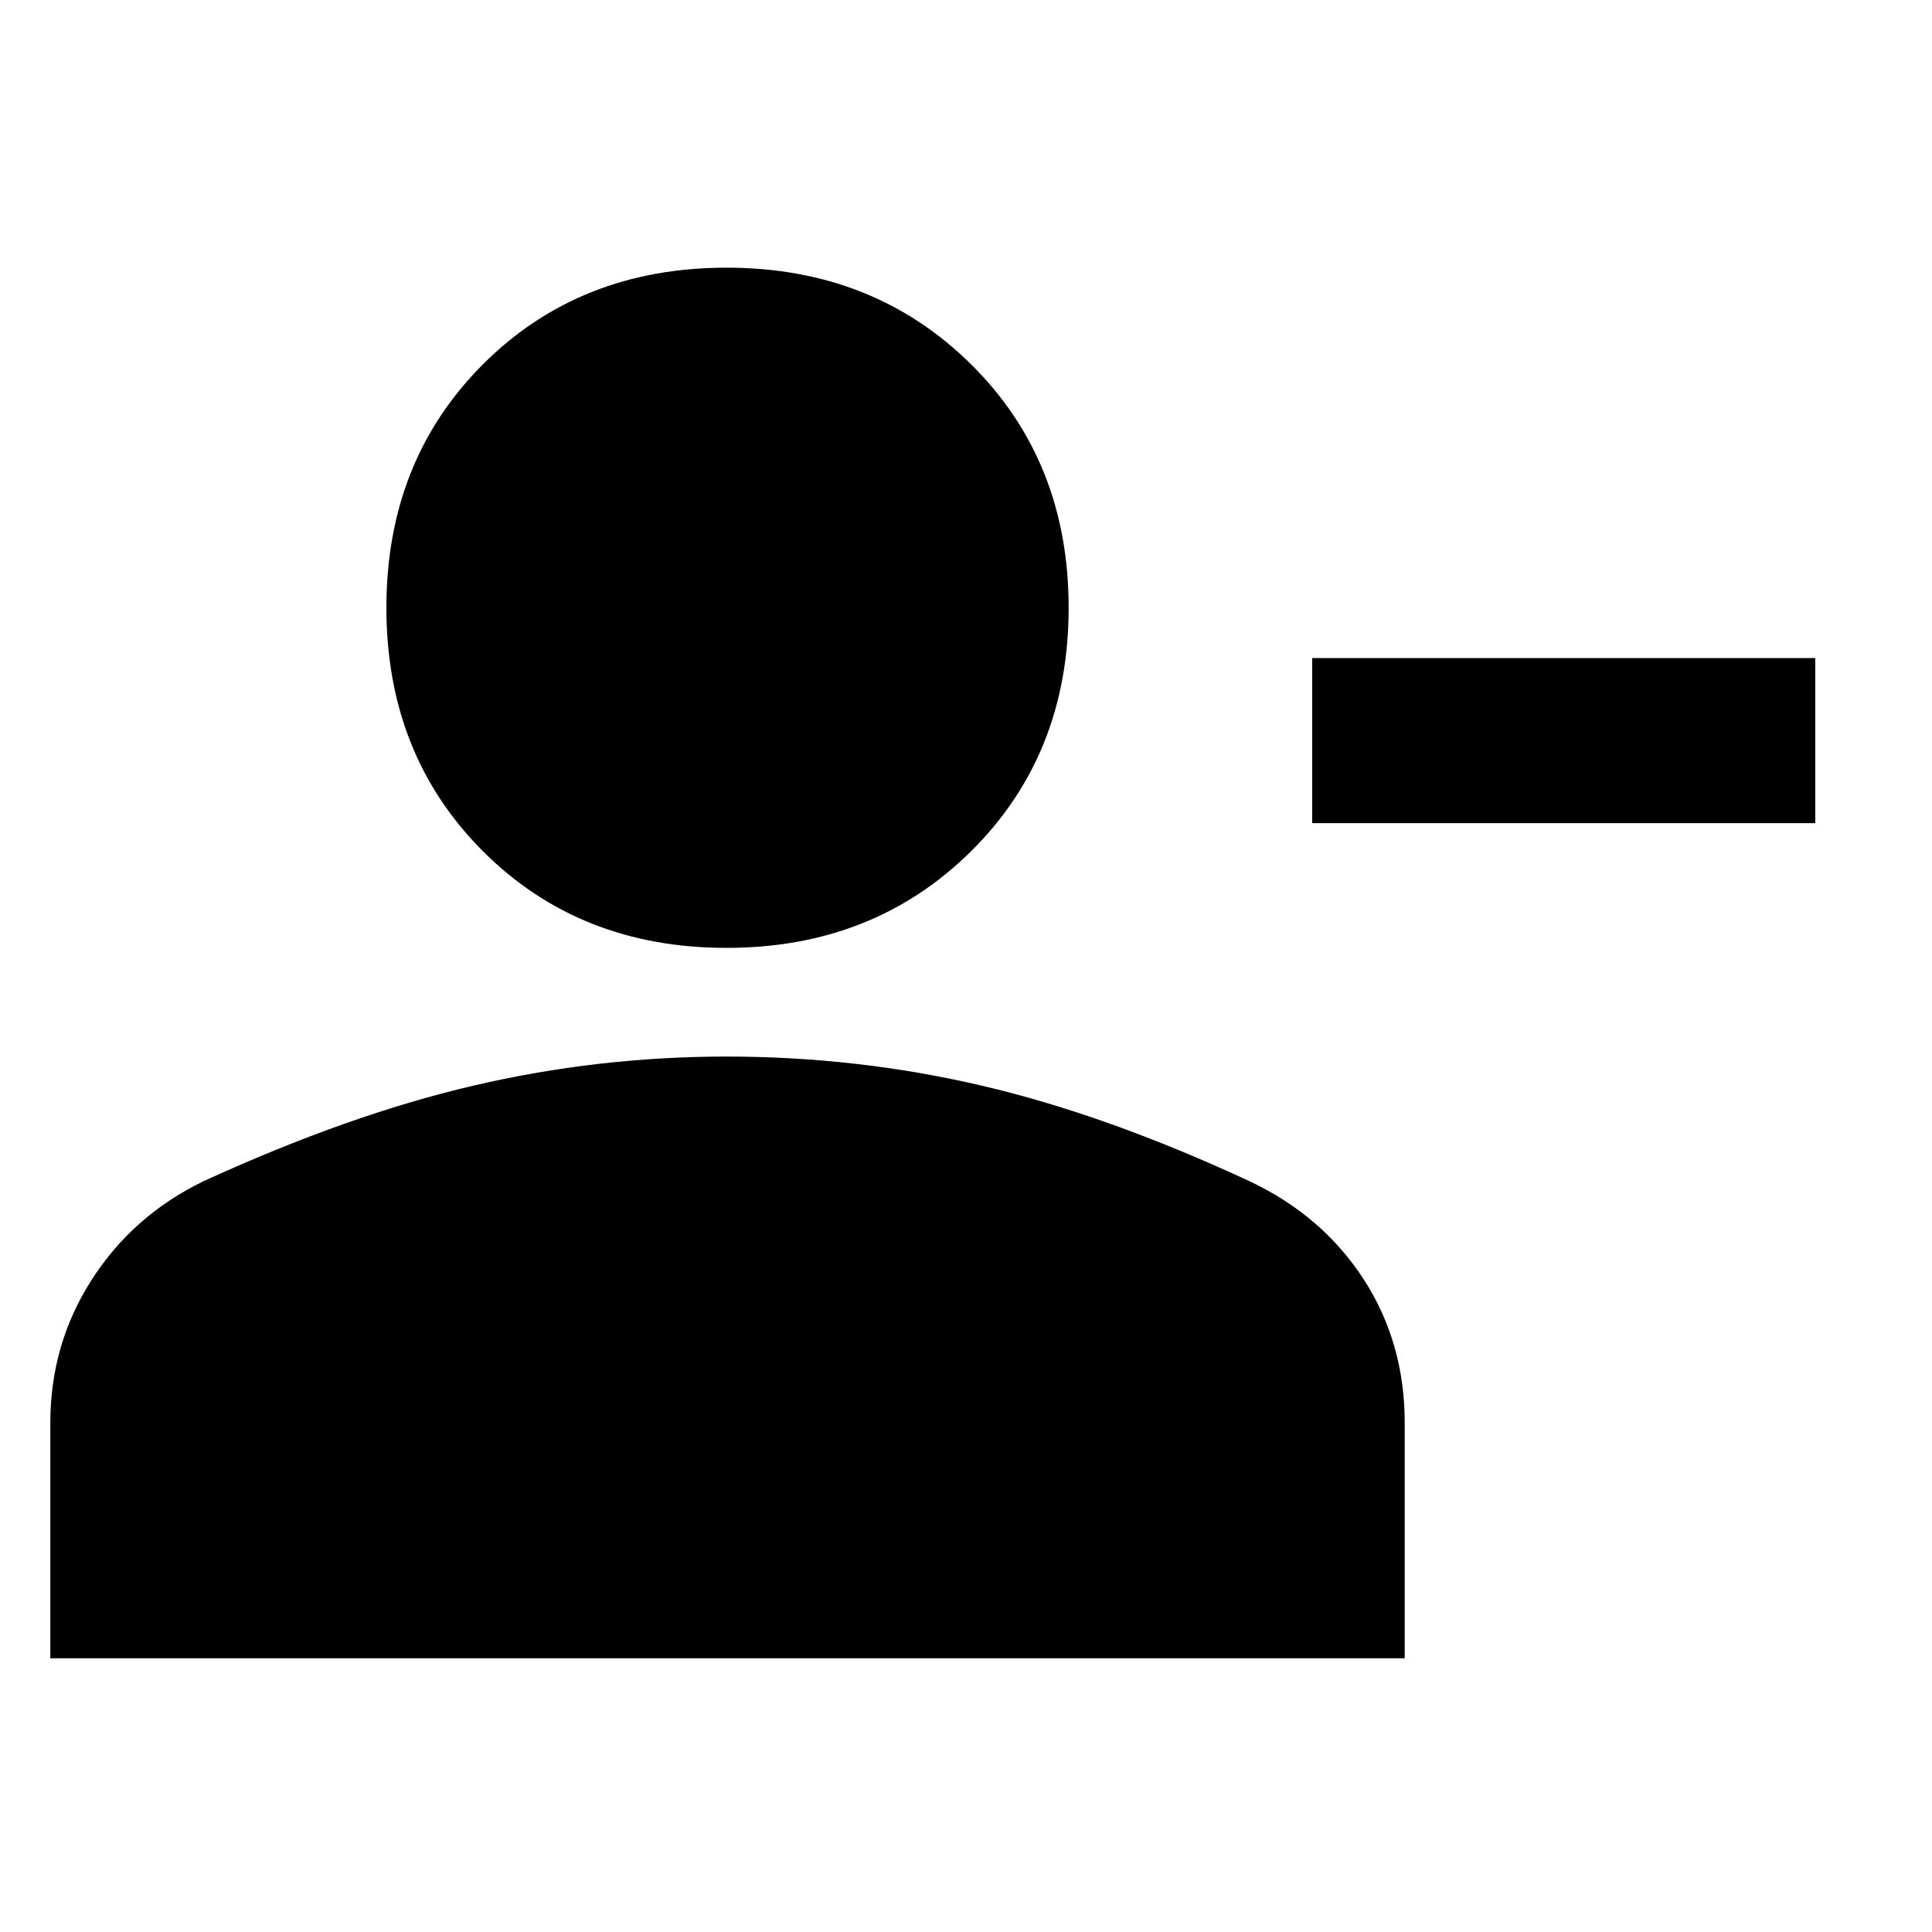 <svg xmlns="http://www.w3.org/2000/svg" height="40" width="40"><path d="M27.167 17.042V13.625H37.583V17.042ZM15.042 19.625Q12 19.625 10 17.625Q8 15.625 8 12.583Q8 9.542 10 7.542Q12 5.542 15.042 5.542Q18.083 5.542 20.104 7.542Q22.125 9.542 22.125 12.583Q22.125 15.625 20.104 17.625Q18.083 19.625 15.042 19.625ZM1.042 34.333V29.458Q1.042 27.833 1.896 26.5Q2.75 25.167 4.208 24.458Q7.208 23.083 9.792 22.479Q12.375 21.875 15.042 21.875Q17.75 21.875 20.333 22.479Q22.917 23.083 25.875 24.458Q27.375 25.167 28.229 26.479Q29.083 27.792 29.083 29.458V34.333Z"/></svg>
